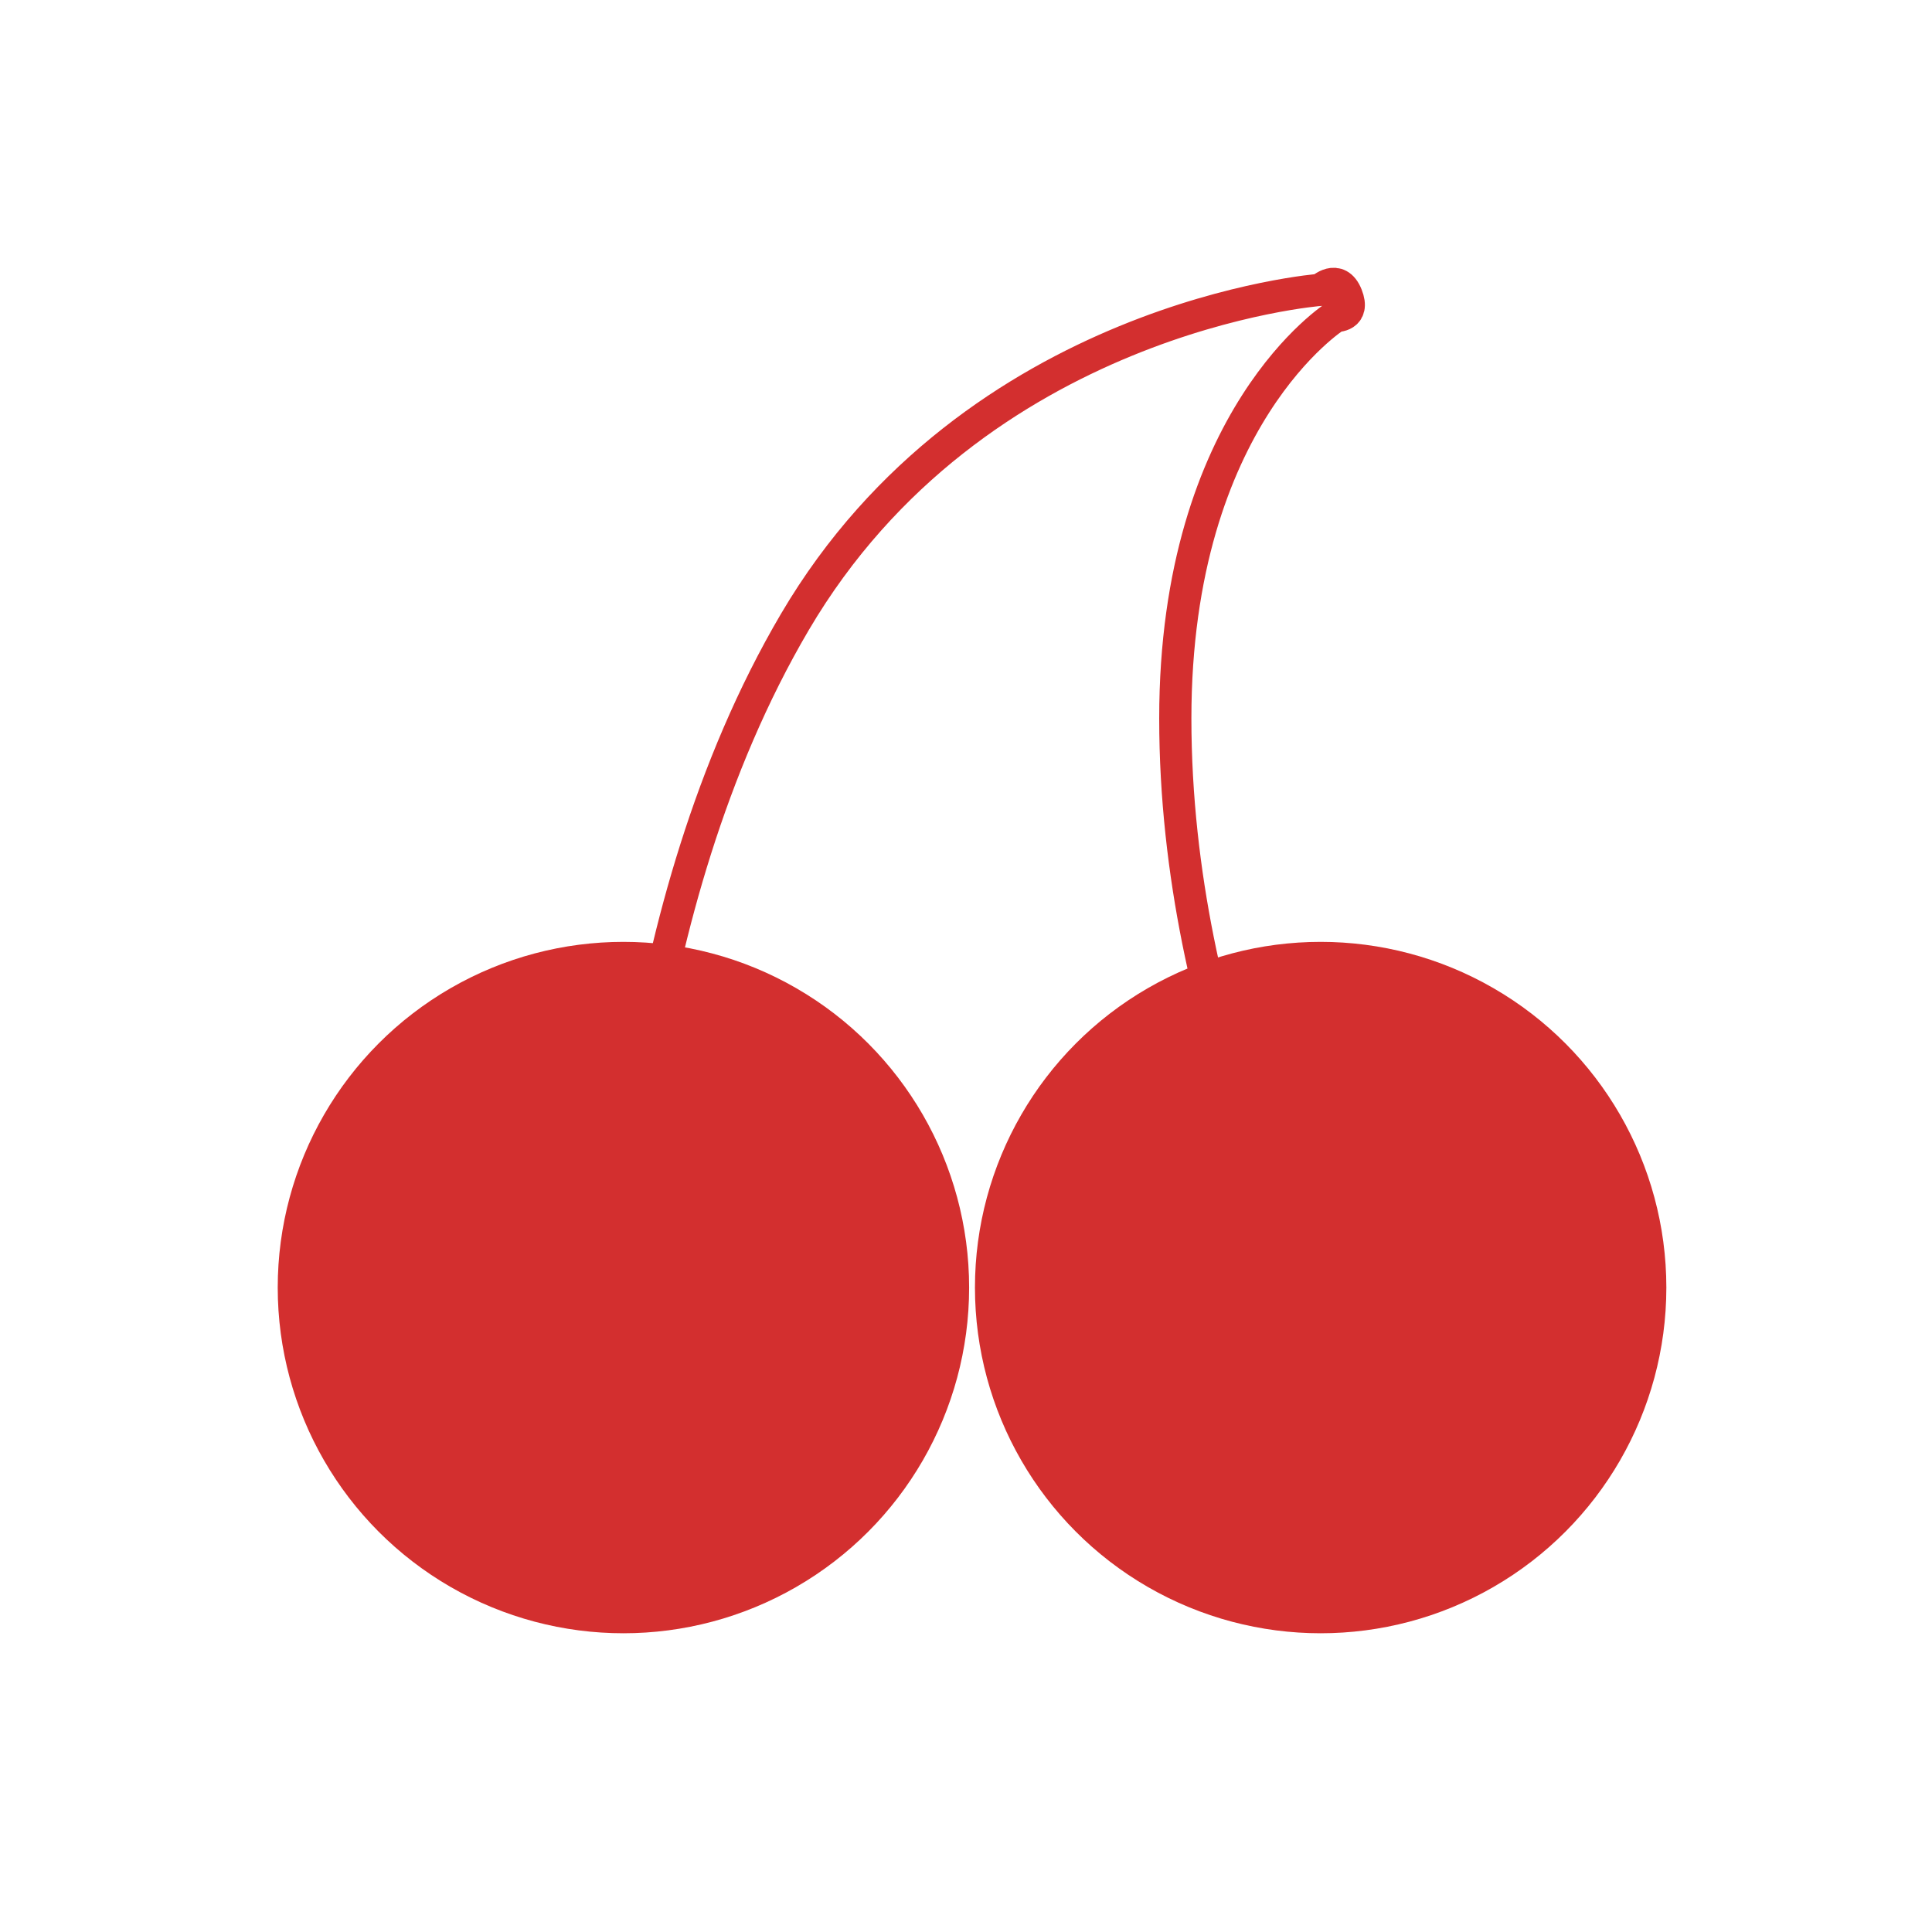 <?xml version="1.0" encoding="utf-8"?>
<!-- Generator: Adobe Illustrator 16.0.0, SVG Export Plug-In . SVG Version: 6.00 Build 0)  -->
<!DOCTYPE svg PUBLIC "-//W3C//DTD SVG 1.1//EN" "http://www.w3.org/Graphics/SVG/1.1/DTD/svg11.dtd">
<svg version="1.1" xmlns="http://www.w3.org/2000/svg" xmlns:xlink="http://www.w3.org/1999/xlink" x="0px" y="0px" width="120px"
	 height="120px" viewBox="0 0 120 120" enable-background="new 0 0 120 120" xml:space="preserve">
<g id="Layer_1">
</g>
<g id="Layer_2">
	<path fill="none" stroke="#D32F2F" stroke-width="2" stroke-miterlimit="10" d="M82.027,79.973c0,0-9.027-15.769-9.027-35.348
		c0-18.75,9.969-25,9.969-25s1.203,0.047,0.672-1.281C83.093,16.974,82.027,18,82.027,18s-21.472,1.625-32.652,20.625
		c-10.657,18.11-10.653,41.348-10.653,41.348"/>
	<circle id="ball2" fill="#D32F2F" cx="38.722" cy="79.973" r="21.472"/>
	<circle id="ball1" fill="#D32F2F" cx="82.028" cy="79.973" r="21.472"/>
</g>
</svg>
